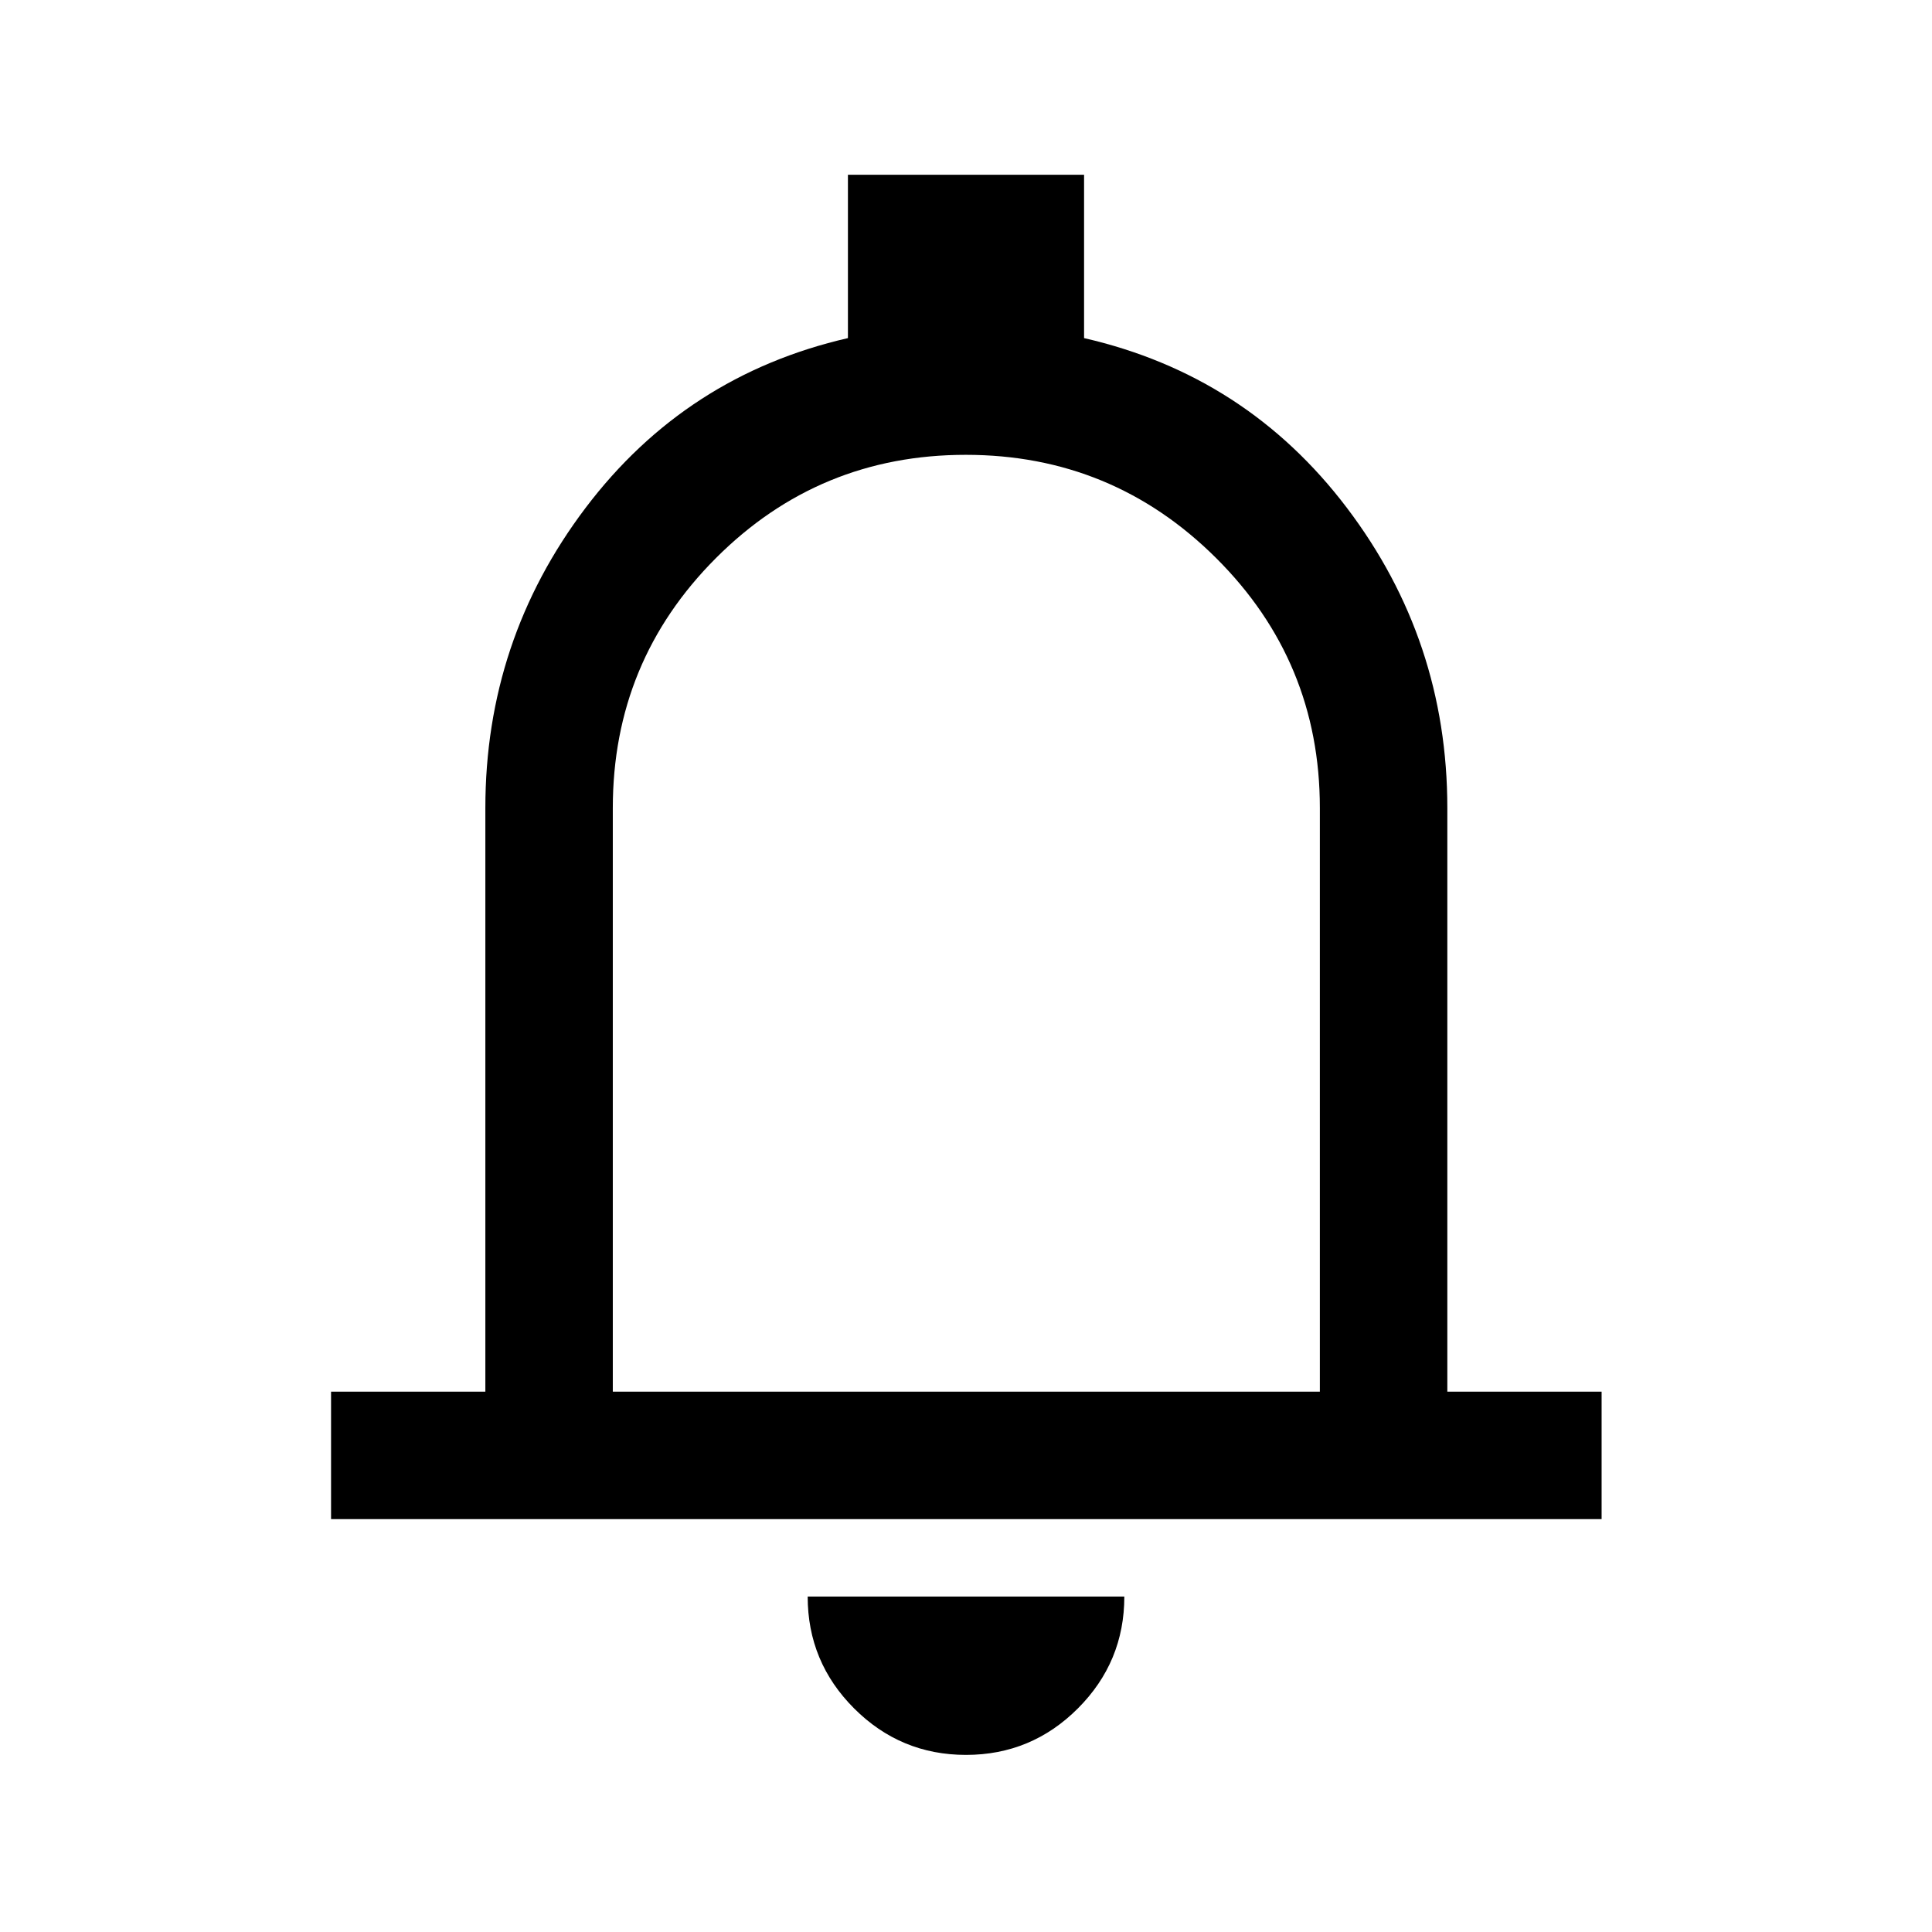 <svg xmlns="http://www.w3.org/2000/svg" height="40" viewBox="0 -960 960 960" width="40"><path d="M164.5-205.17v-63.33h76.67v-290q0-83.33 49.82-149.17Q340.81-773.5 421.33-792v-81.17h117.34V-792q80.66 18.5 130.58 84.33 49.92 65.84 49.92 149.17v290h76.66v63.33H164.5ZM480-501.33ZM480-88q-32.5 0-55.58-23.08-23.09-23.09-23.09-55.59h157.34q0 32.5-23.09 55.59Q512.5-88 480-88ZM304.5-268.5h351.33v-290q0-72.89-51.54-124.2Q552.75-734 479.88-734q-72.88 0-124.13 51.3-51.25 51.31-51.25 124.2v290Z"/></svg>